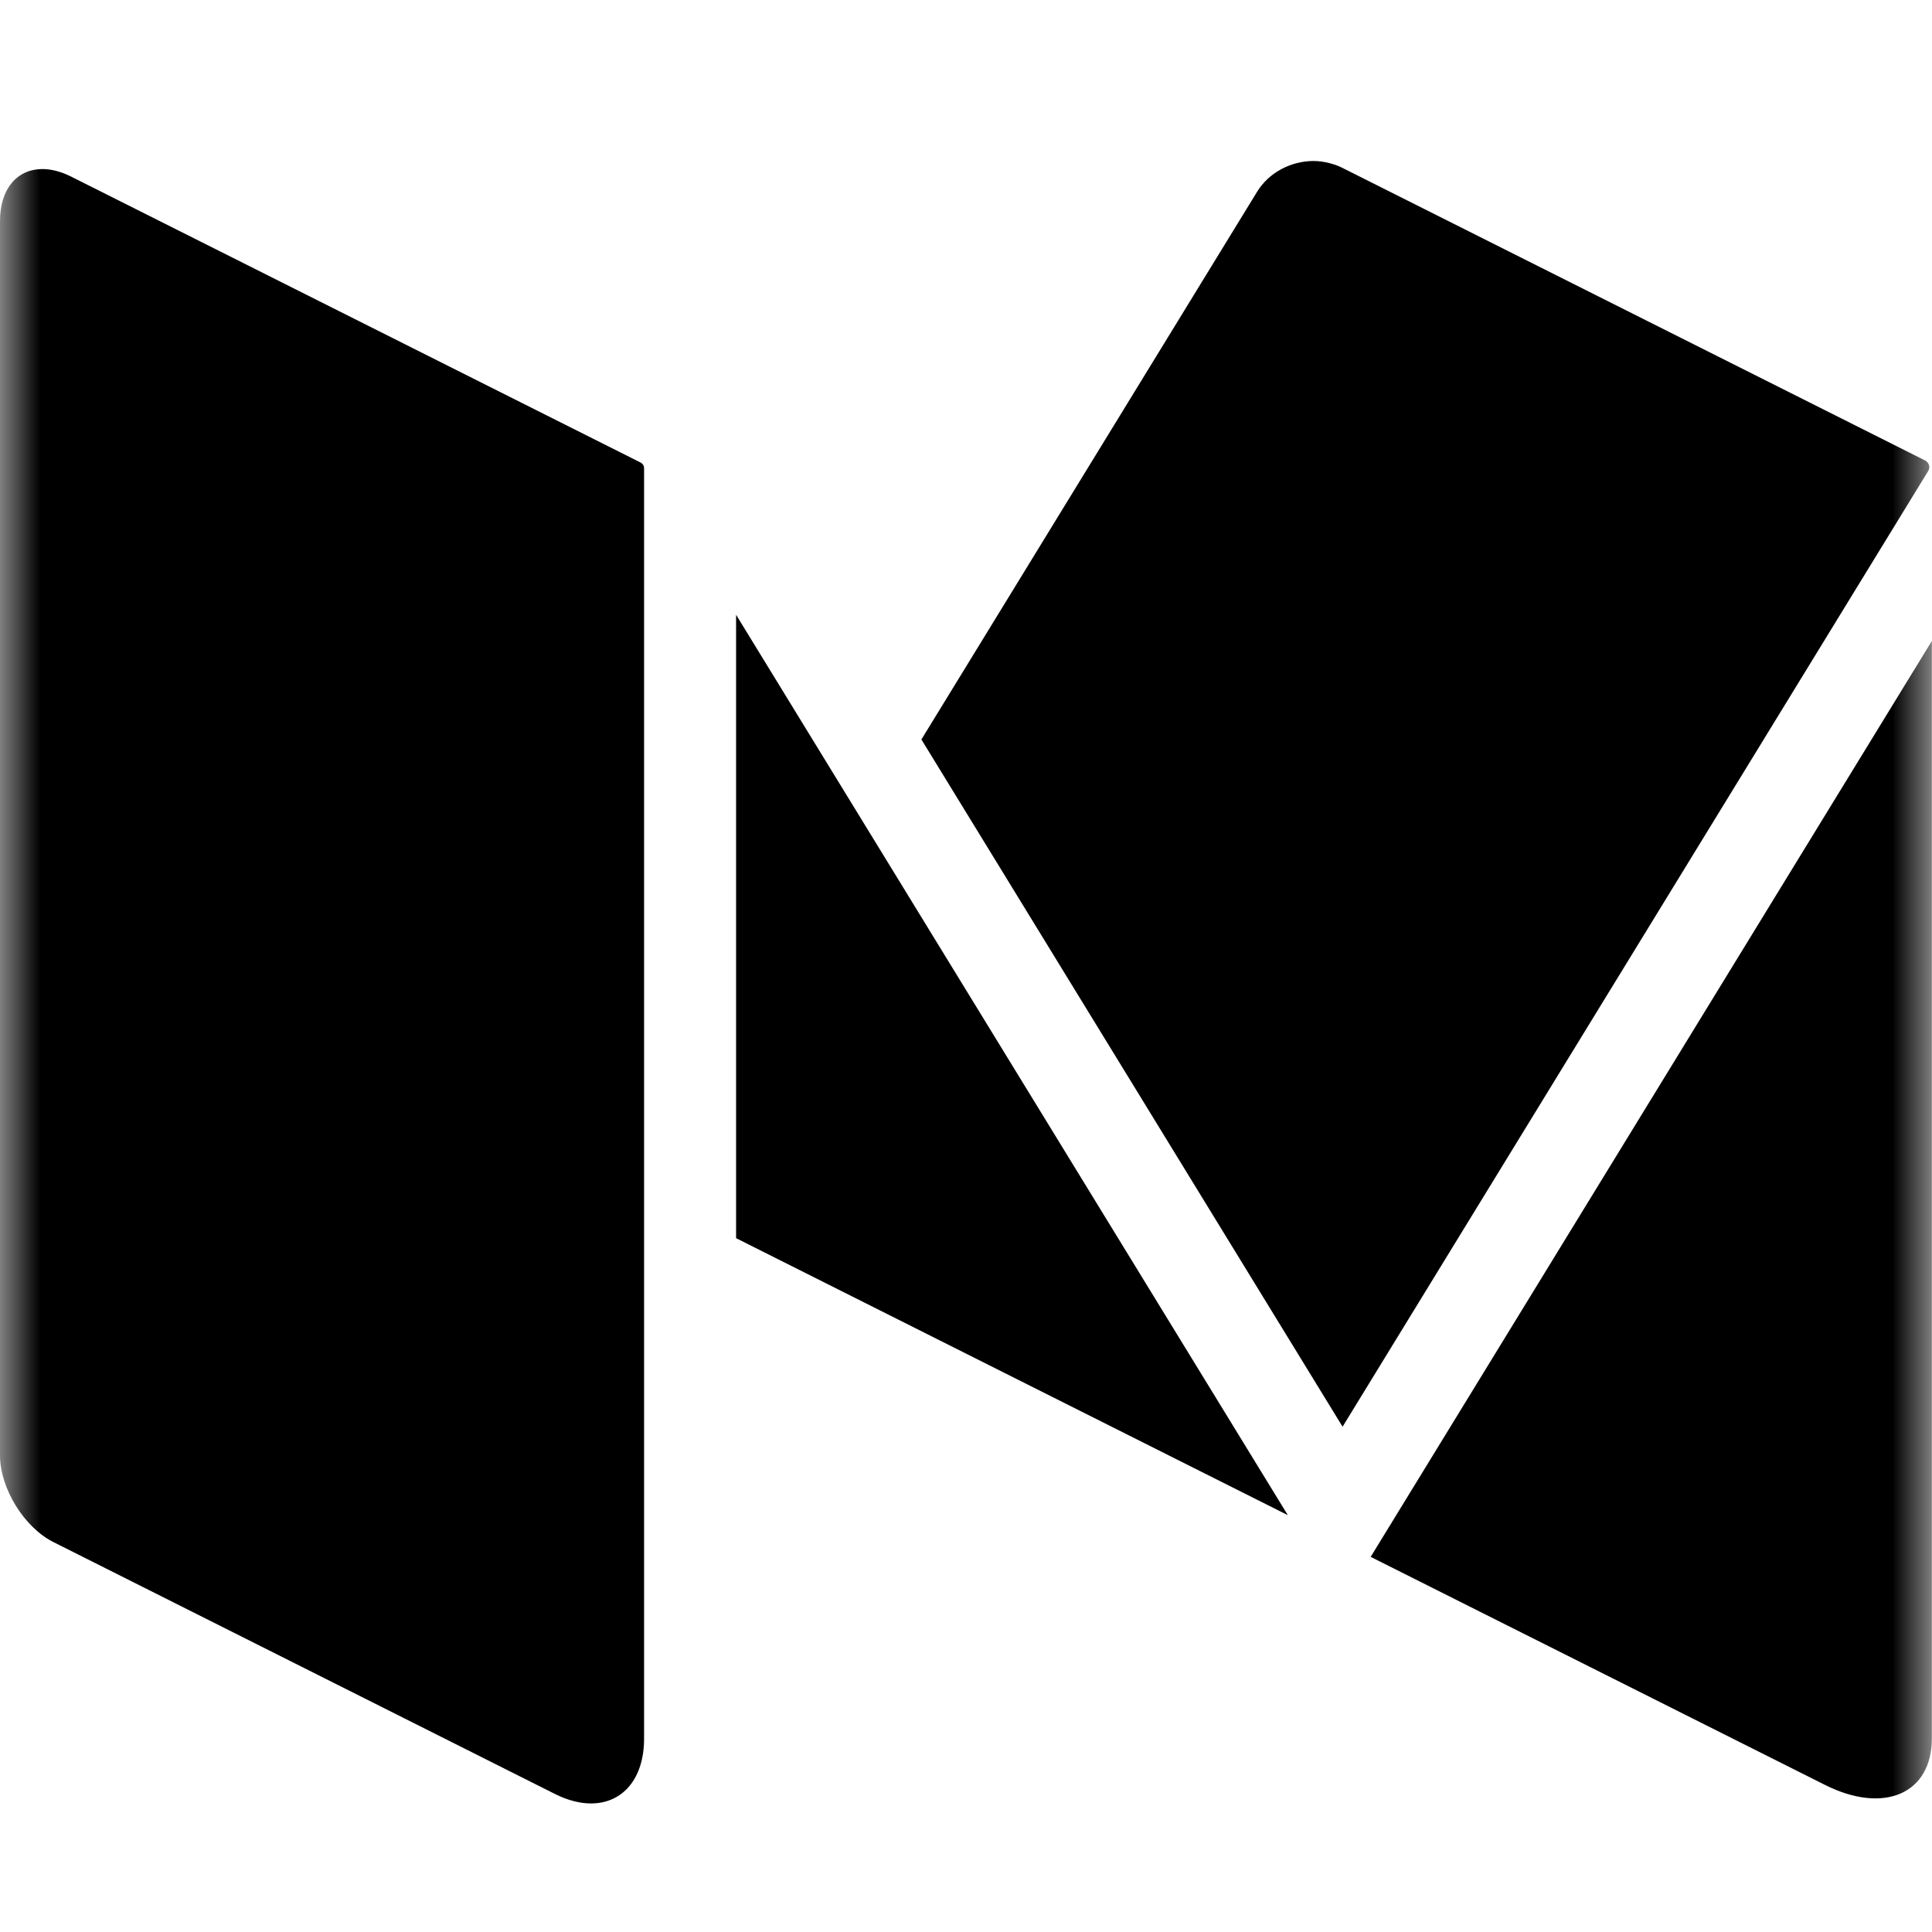<svg width="24" height="24" viewBox="0 0 24 24" fill="none" xmlns="http://www.w3.org/2000/svg">
<mask id="mask0_1262_28801" style="mask-type:alpha" maskUnits="userSpaceOnUse" x="0" y="0" width="24" height="24">
<rect width="24" height="24" fill="#D9D9D9"/>
</mask>
<g mask="url(#mask0_1262_28801)">
<path fill-rule="evenodd" clip-rule="evenodd" d="M23.928 5.729C23.929 5.73 23.931 5.732 23.932 5.733C23.967 5.761 23.978 5.809 23.954 5.849L16.678 17.723L11.446 9.186L15.615 2.384C15.764 2.14 16.04 2 16.318 2C16.385 2 16.451 2.01 16.517 2.027C16.569 2.041 16.62 2.057 16.669 2.082L23.918 5.722C23.922 5.723 23.925 5.726 23.928 5.729ZM9.144 15.381V7.637L15.998 18.822L9.144 15.381ZM17.027 19.34L22.669 22.172C23.403 22.541 23.998 22.283 23.998 21.596V7.963L17.027 19.34ZM0.886 2.195L7.958 5.746C7.984 5.759 8.001 5.786 8.001 5.815V21.597C8.001 22.102 7.73 22.403 7.342 22.403C7.205 22.403 7.053 22.365 6.893 22.285L0.665 19.157C0.299 18.974 0 18.488 0 18.078V2.745C0 2.341 0.217 2.1 0.527 2.1C0.637 2.1 0.758 2.131 0.886 2.195Z" fill="black"/>
</g>
</svg>
